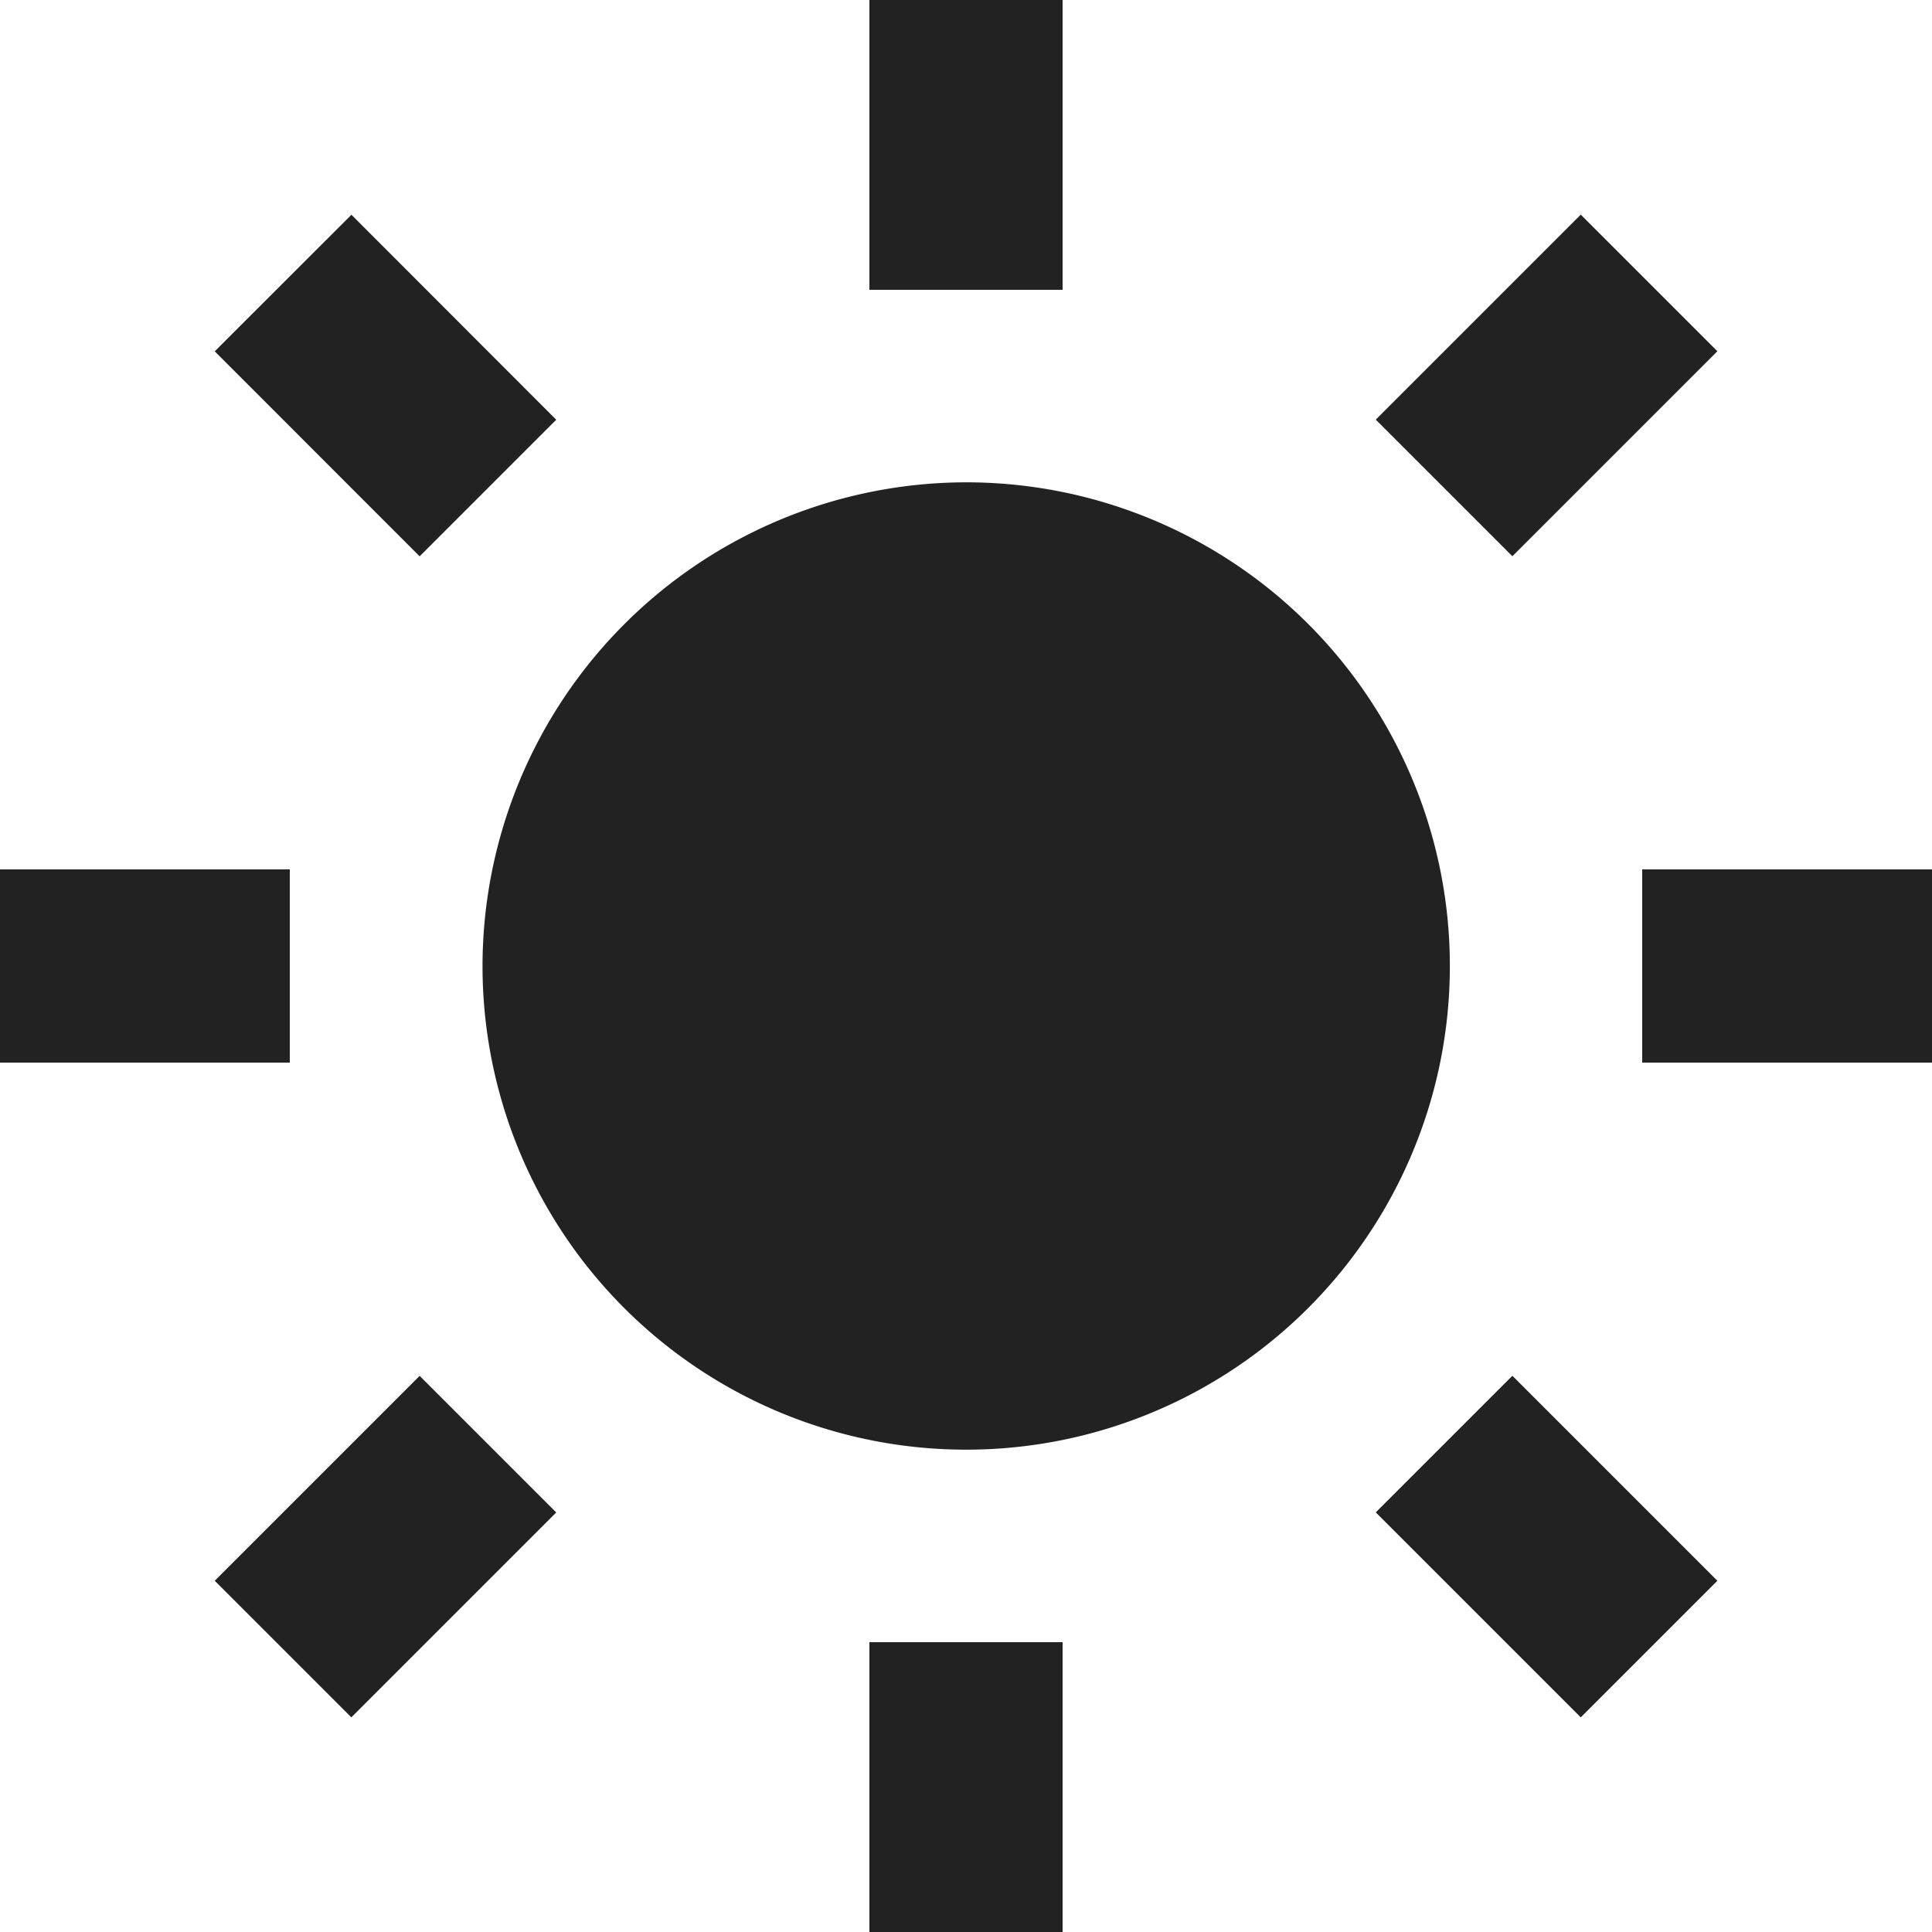 <svg xmlns="http://www.w3.org/2000/svg" width="20" height="20" viewBox="0 0 20 20"><g transform="translate(-2 -2)"><path d="M6.995,12A5.007,5.007,0,1,0,12,6.993,5.013,5.013,0,0,0,6.995,12ZM11,19h2v3H11ZM11,2h2V5H11ZM2,11H5v2H2Zm17,0h3v2H19Z" fill="#222"/><path d="M5.637,19.778,4.223,18.364l2.121-2.121,1.414,1.414Z" fill="#222"/><path d="M16.242,6.344l2.122-2.122,1.414,1.414L17.656,7.758Z" fill="#222"/><path d="M6.344,7.759,4.223,5.637,5.638,4.223l2.12,2.122Z" fill="#222"/><path d="M19.778,18.364l-1.414,1.414-2.122-2.122,1.414-1.414Z" fill="#222"/></g></svg>